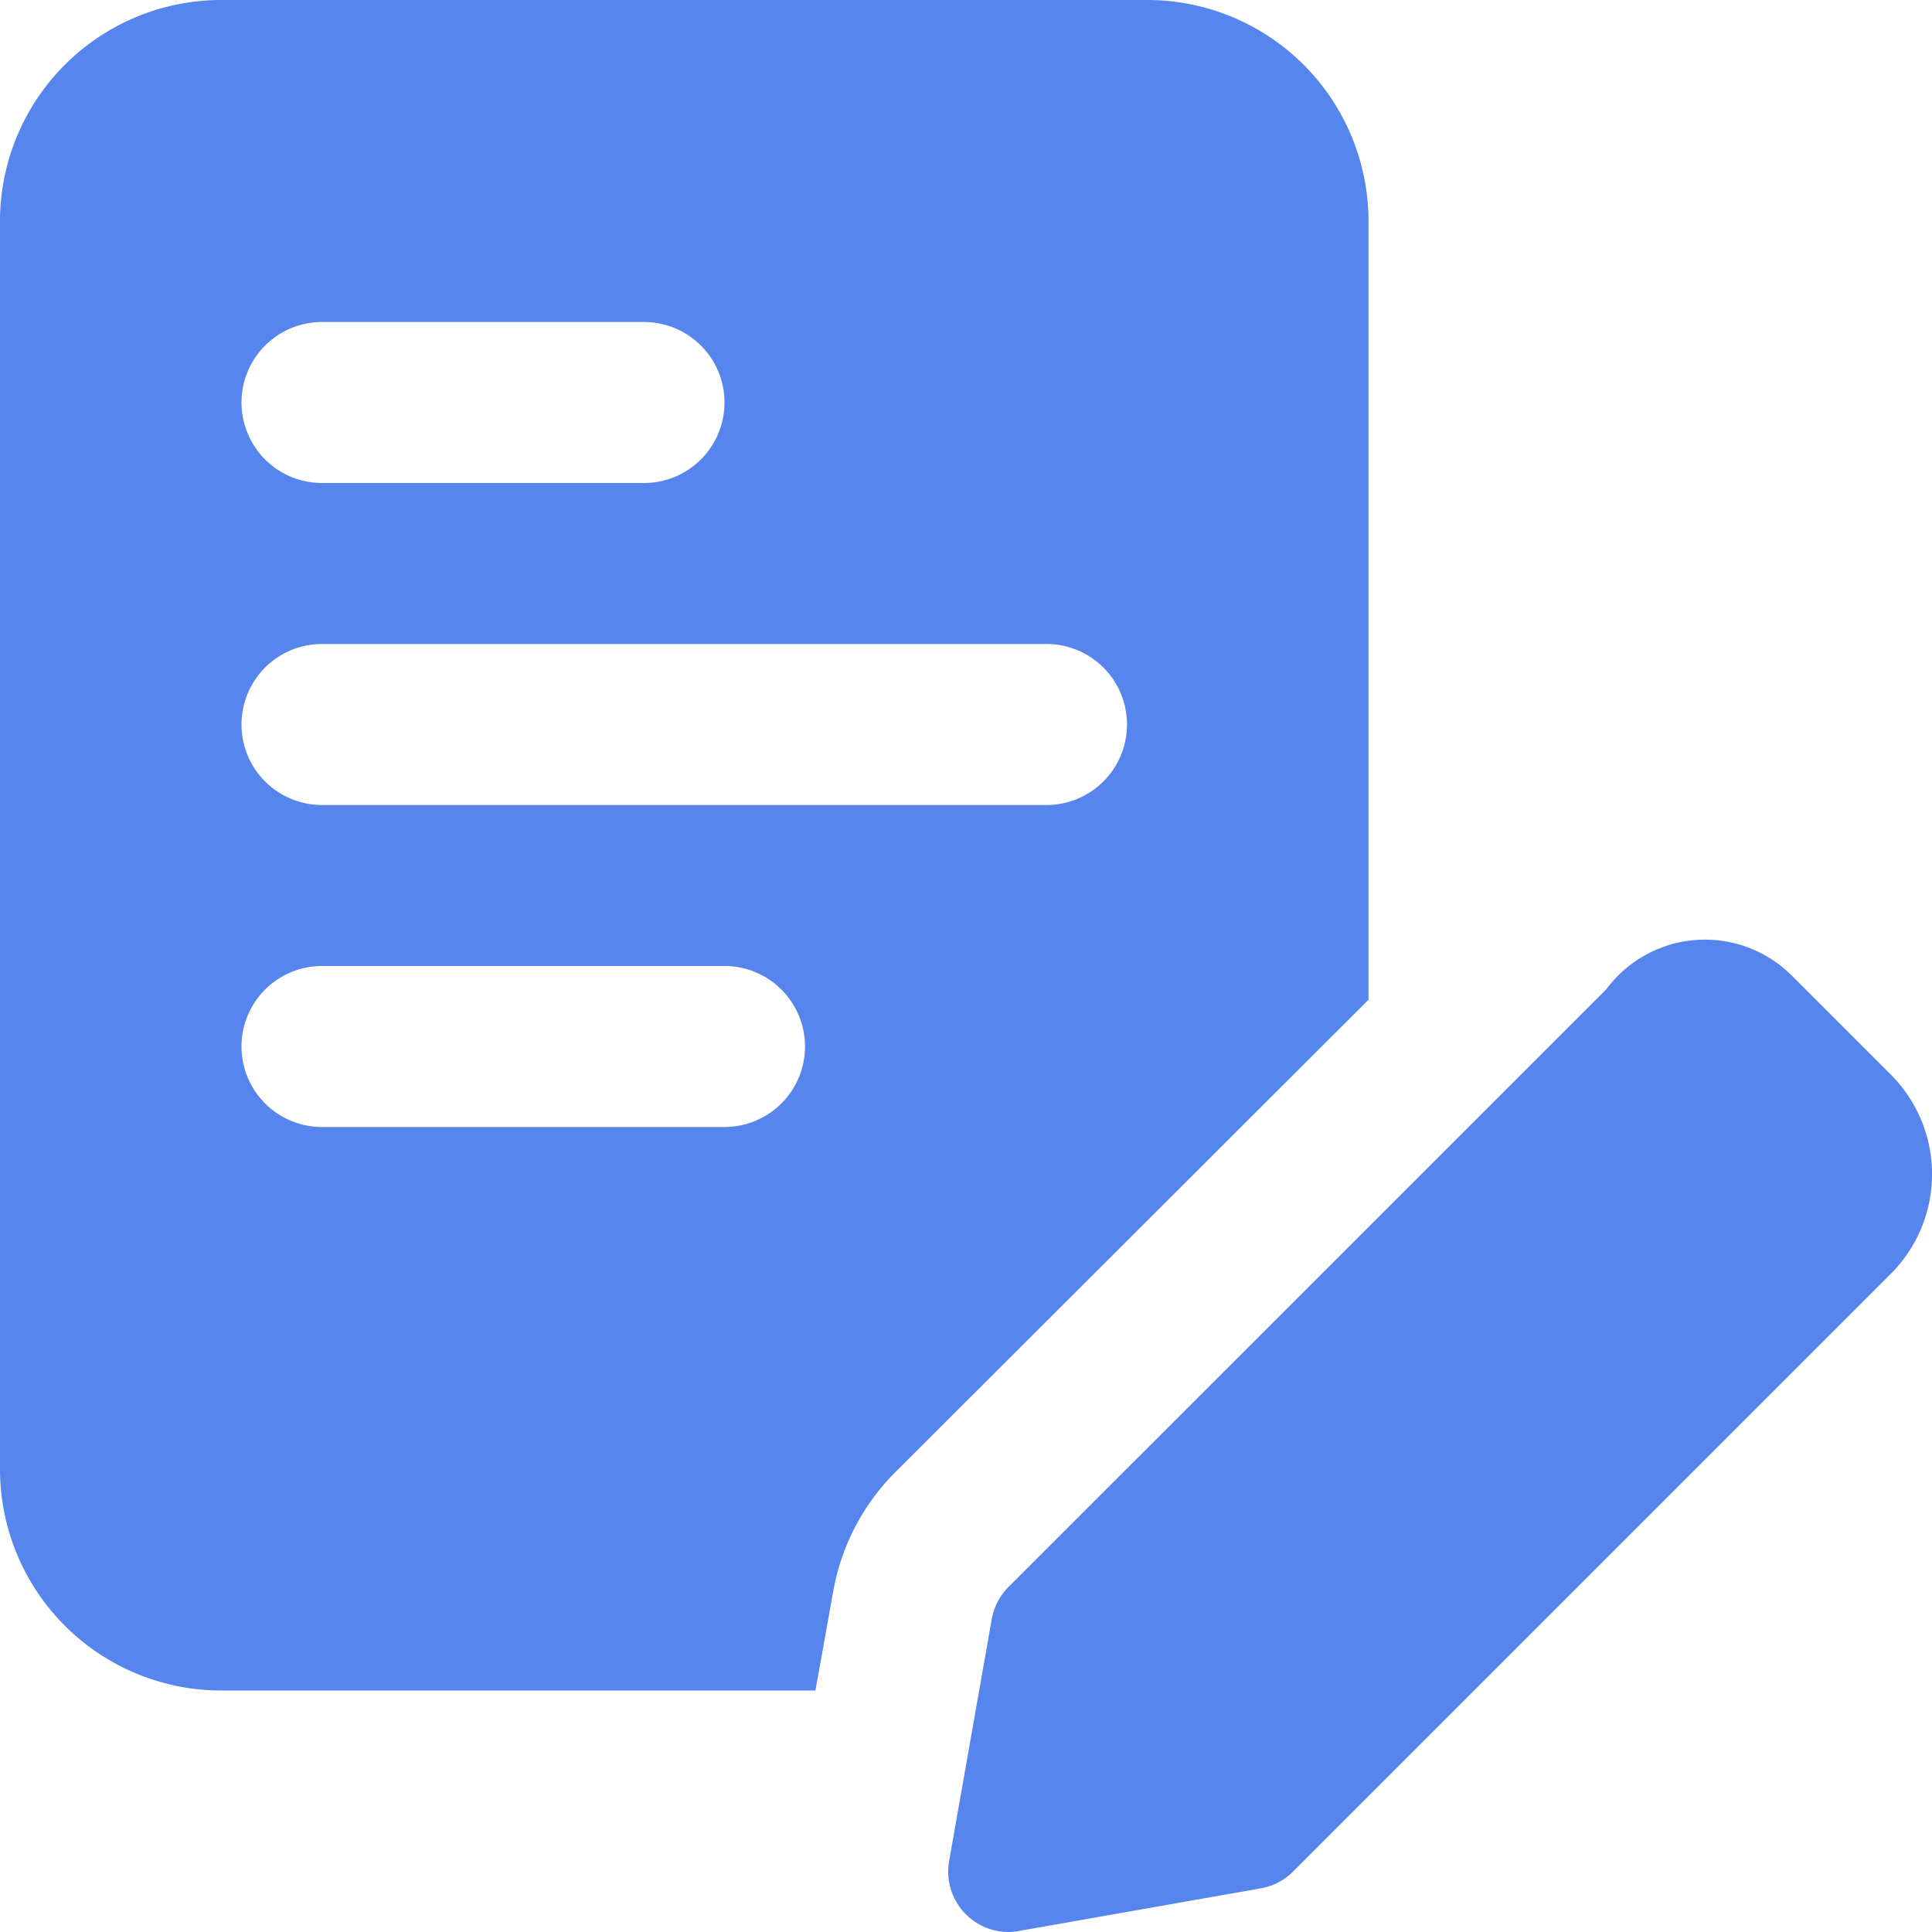 <svg xmlns="http://www.w3.org/2000/svg" id="prefix__edit_3_" width="15" height="15" data-name="edit (3)" viewBox="0 0 15 15">
    <defs>
        <style>
            .prefix__cls-1{fill:#5685ee}
        </style>
    </defs>
    <path id="prefix__Path_288" d="M8.906 0H1.719A1.718 1.718 0 0 0 0 1.719v9.687a1.718 1.718 0 0 0 1.719 1.719h4.612l.138-.769a1.74 1.74 0 0 1 .475-.919l3.681-3.675V1.719A1.718 1.718 0 0 0 8.906 0zM2.5 2.5H5a.625.625 0 0 1 0 1.25H2.5a.625.625 0 0 1 0-1.25zm3.125 6.25H2.5a.625.625 0 0 1 0-1.25h3.125a.625.625 0 1 1 0 1.25zm2.5-2.5H2.5A.625.625 0 0 1 2.5 5h5.625a.625.625 0 1 1 0 1.25z" class="prefix__cls-1" data-name="Path 288"/>
    <path id="prefix__Path_289" d="M12.247 19.378a.469.469 0 0 1-.461-.551l.331-1.878a.47.47 0 0 1 .13-.25l4.641-4.64a.954.954 0 0 1 1.436-.111l.773.773a1.094 1.094 0 0 1 0 1.547l-4.641 4.641a.462.462 0 0 1-.25.13l-1.878.331a.447.447 0 0 1-.081.008zm1.878-.8h.006z" class="prefix__cls-1" data-name="Path 289" transform="translate(-4.417 -4.378)"/>
</svg>
